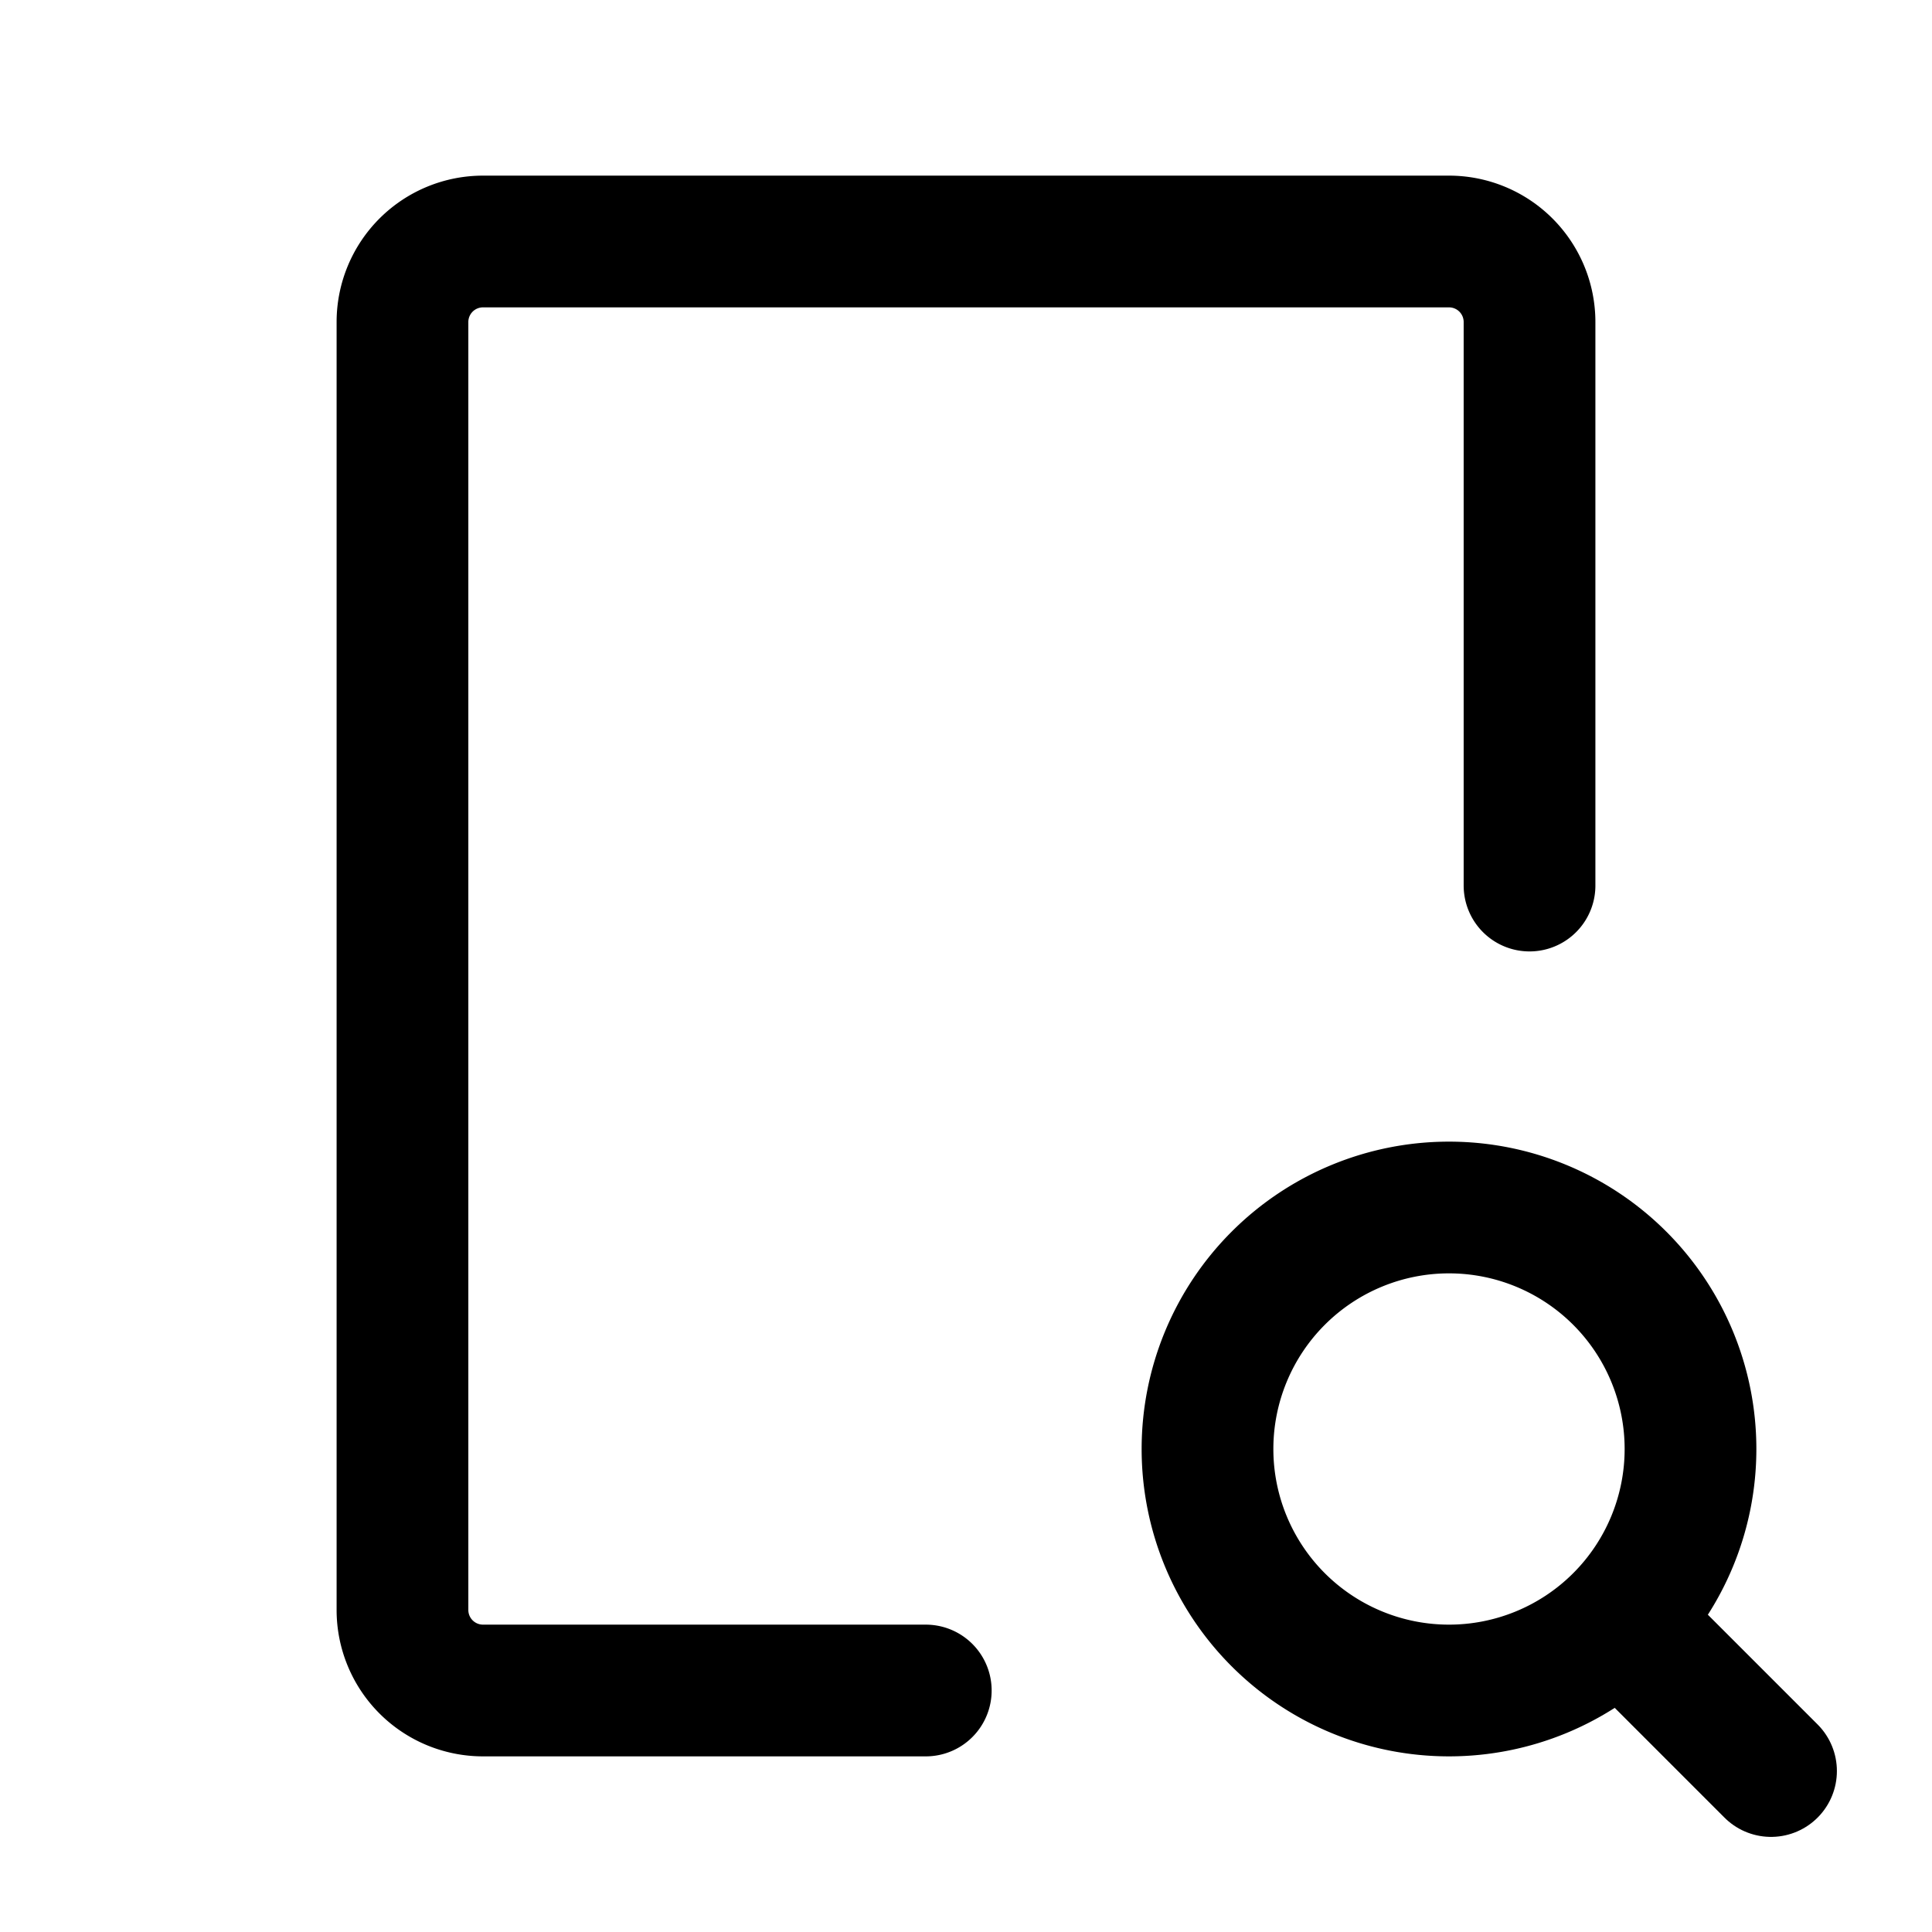 <?xml version="1.0" encoding="UTF-8" standalone="no"?>
<svg
   width="22"
   height="22"
   viewBox="0 0 22 22"
   fill="none"
   stroke="currentColor"
   stroke-width="2"
   stroke-linecap="round"
   stroke-linejoin="round"
   class="icon icon-tabler icons-tabler-outline icon-tabler-device-tablet-search"
   version="1.1"
   id="svg4"
   sodipodi:docname="browser-22.svg"
   inkscape:version="1.4 (e7c3feb100, 2024-10-09)"
   xmlns:inkscape="http://www.inkscape.org/namespaces/inkscape"
   xmlns:sodipodi="http://sodipodi.sourceforge.net/DTD/sodipodi-0.dtd"
   xmlns="http://www.w3.org/2000/svg"
   xmlns:svg="http://www.w3.org/2000/svg">
  <defs
     id="defs4" />
  <sodipodi:namedview
     id="namedview4"
     pagecolor="#505050"
     bordercolor="#eeeeee"
     borderopacity="1"
     inkscape:showpageshadow="0"
     inkscape:pageopacity="0"
     inkscape:pagecheckerboard="0"
     inkscape:deskcolor="#505050"
     inkscape:zoom="17.530356"
     inkscape:cx="1.853927"
     inkscape:cy="11.351738"
     inkscape:window-width="2560"
     inkscape:window-height="1376"
     inkscape:window-x="0"
     inkscape:window-y="0"
     inkscape:window-maximized="1"
     inkscape:current-layer="svg4" />
  <path
     stroke="none"
     d="M 0,0 H 22 V 22 H 0 Z"
     fill="none"
     id="path1"
     style="stroke-width:1.833" />
  <path
     d="M 10.542,19.25 H 5.5 A 0.917,0.917 0 0 1 4.583,18.333 V 3.667 A 0.917,0.917 0 0 1 5.5,2.75 h 11 a 0.917,0.917 0 0 1 0.917,0.917 v 6.417"
     id="path2"
     style="stroke-width:1.5;stroke-dasharray:none" />
  <path
     d="m 16.5,16.5 m -2.75,0 a 2.75,2.75 0 1 0 5.5,0 2.75,2.75 0 1 0 -5.5,0"
     id="path3"
     style="stroke-width:1.5;stroke-dasharray:none" />
  <path
     d="m 18.517,18.517 1.65,1.65"
     id="path4"
     style="stroke-width:1.5;stroke-dasharray:none" />
</svg>
